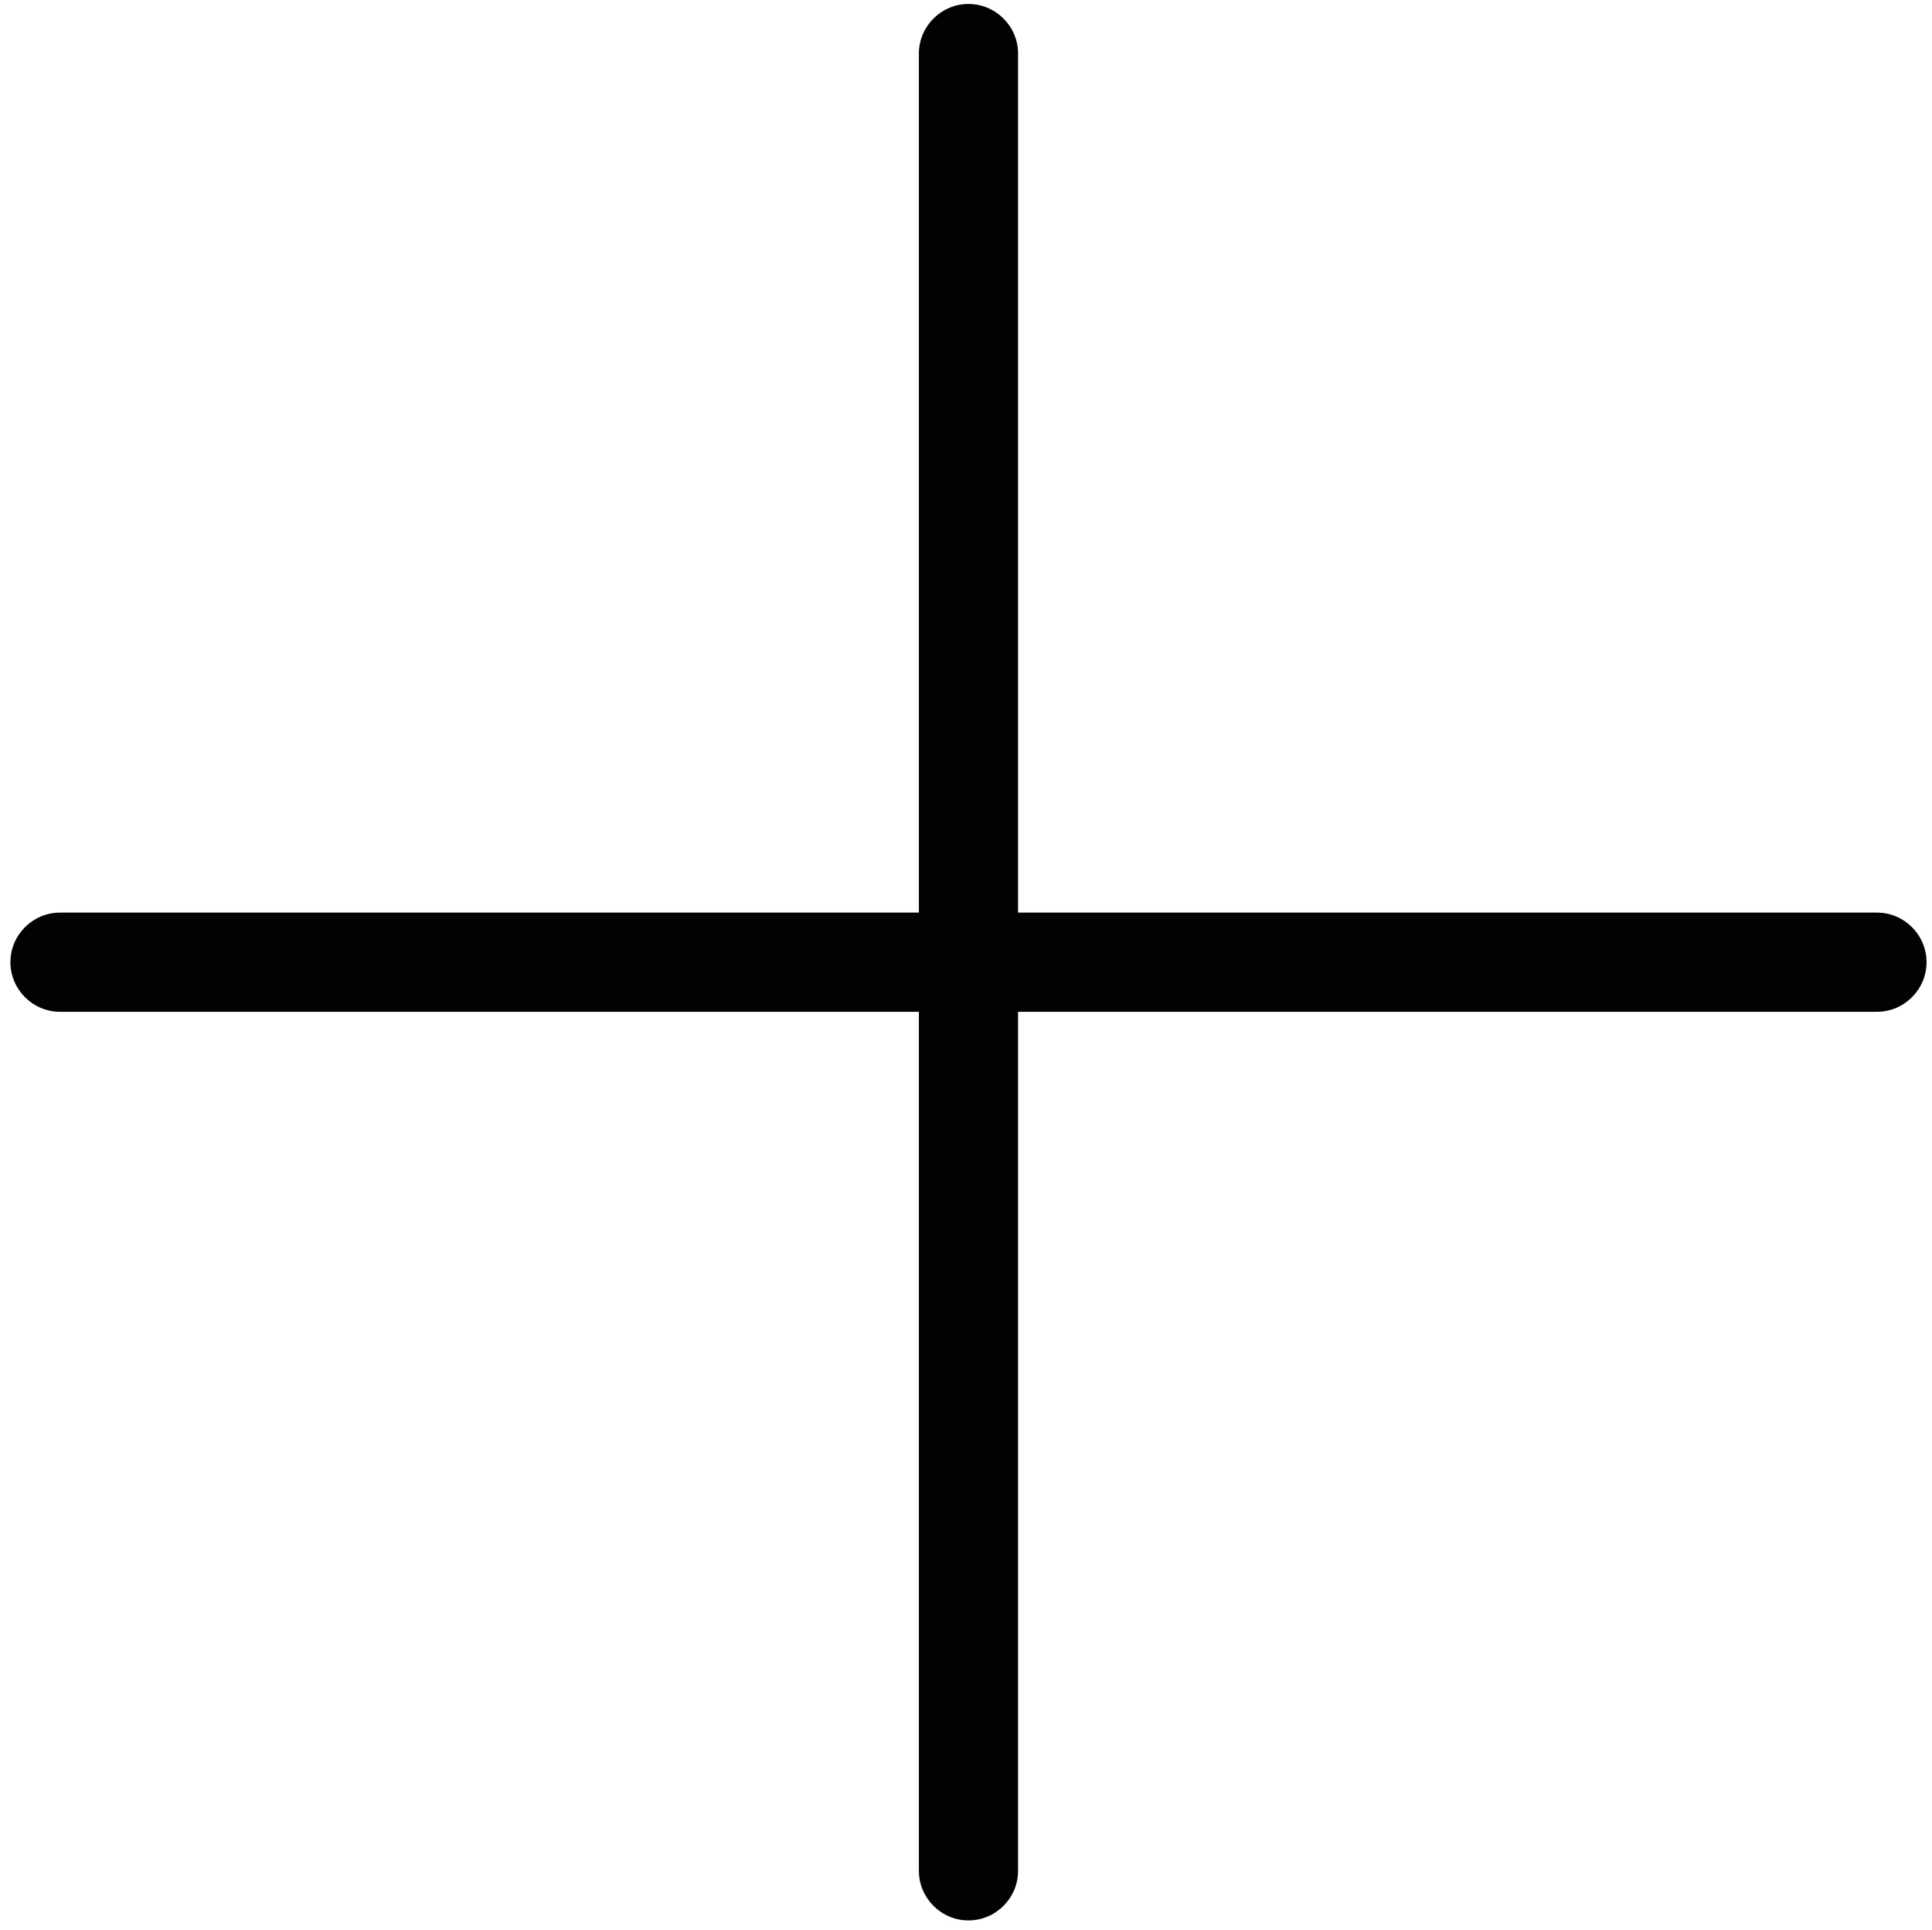 <?xml version="1.0" encoding="UTF-8"?>
<svg id="Layer_1" data-name="Layer 1" xmlns="http://www.w3.org/2000/svg" viewBox="0 0 38.96 38.91">
  <defs>
    <style>
      .cls-1 {
        fill: #020203;
        stroke-width: 0px;
      }
    </style>
  </defs>
  <path class="cls-1" d="M37.85,18.4h-17.32V1.08c0-.55-.45-1-1-1s-1,.45-1,1v17.32H1.21c-.55,0-1,.45-1,1s.45,1,1,1h17.32v17.32c0,.55.45,1,1,1s1-.45,1-1v-17.32h17.32c.55,0,1-.45,1-1s-.45-1-1-1Z"/>
</svg>